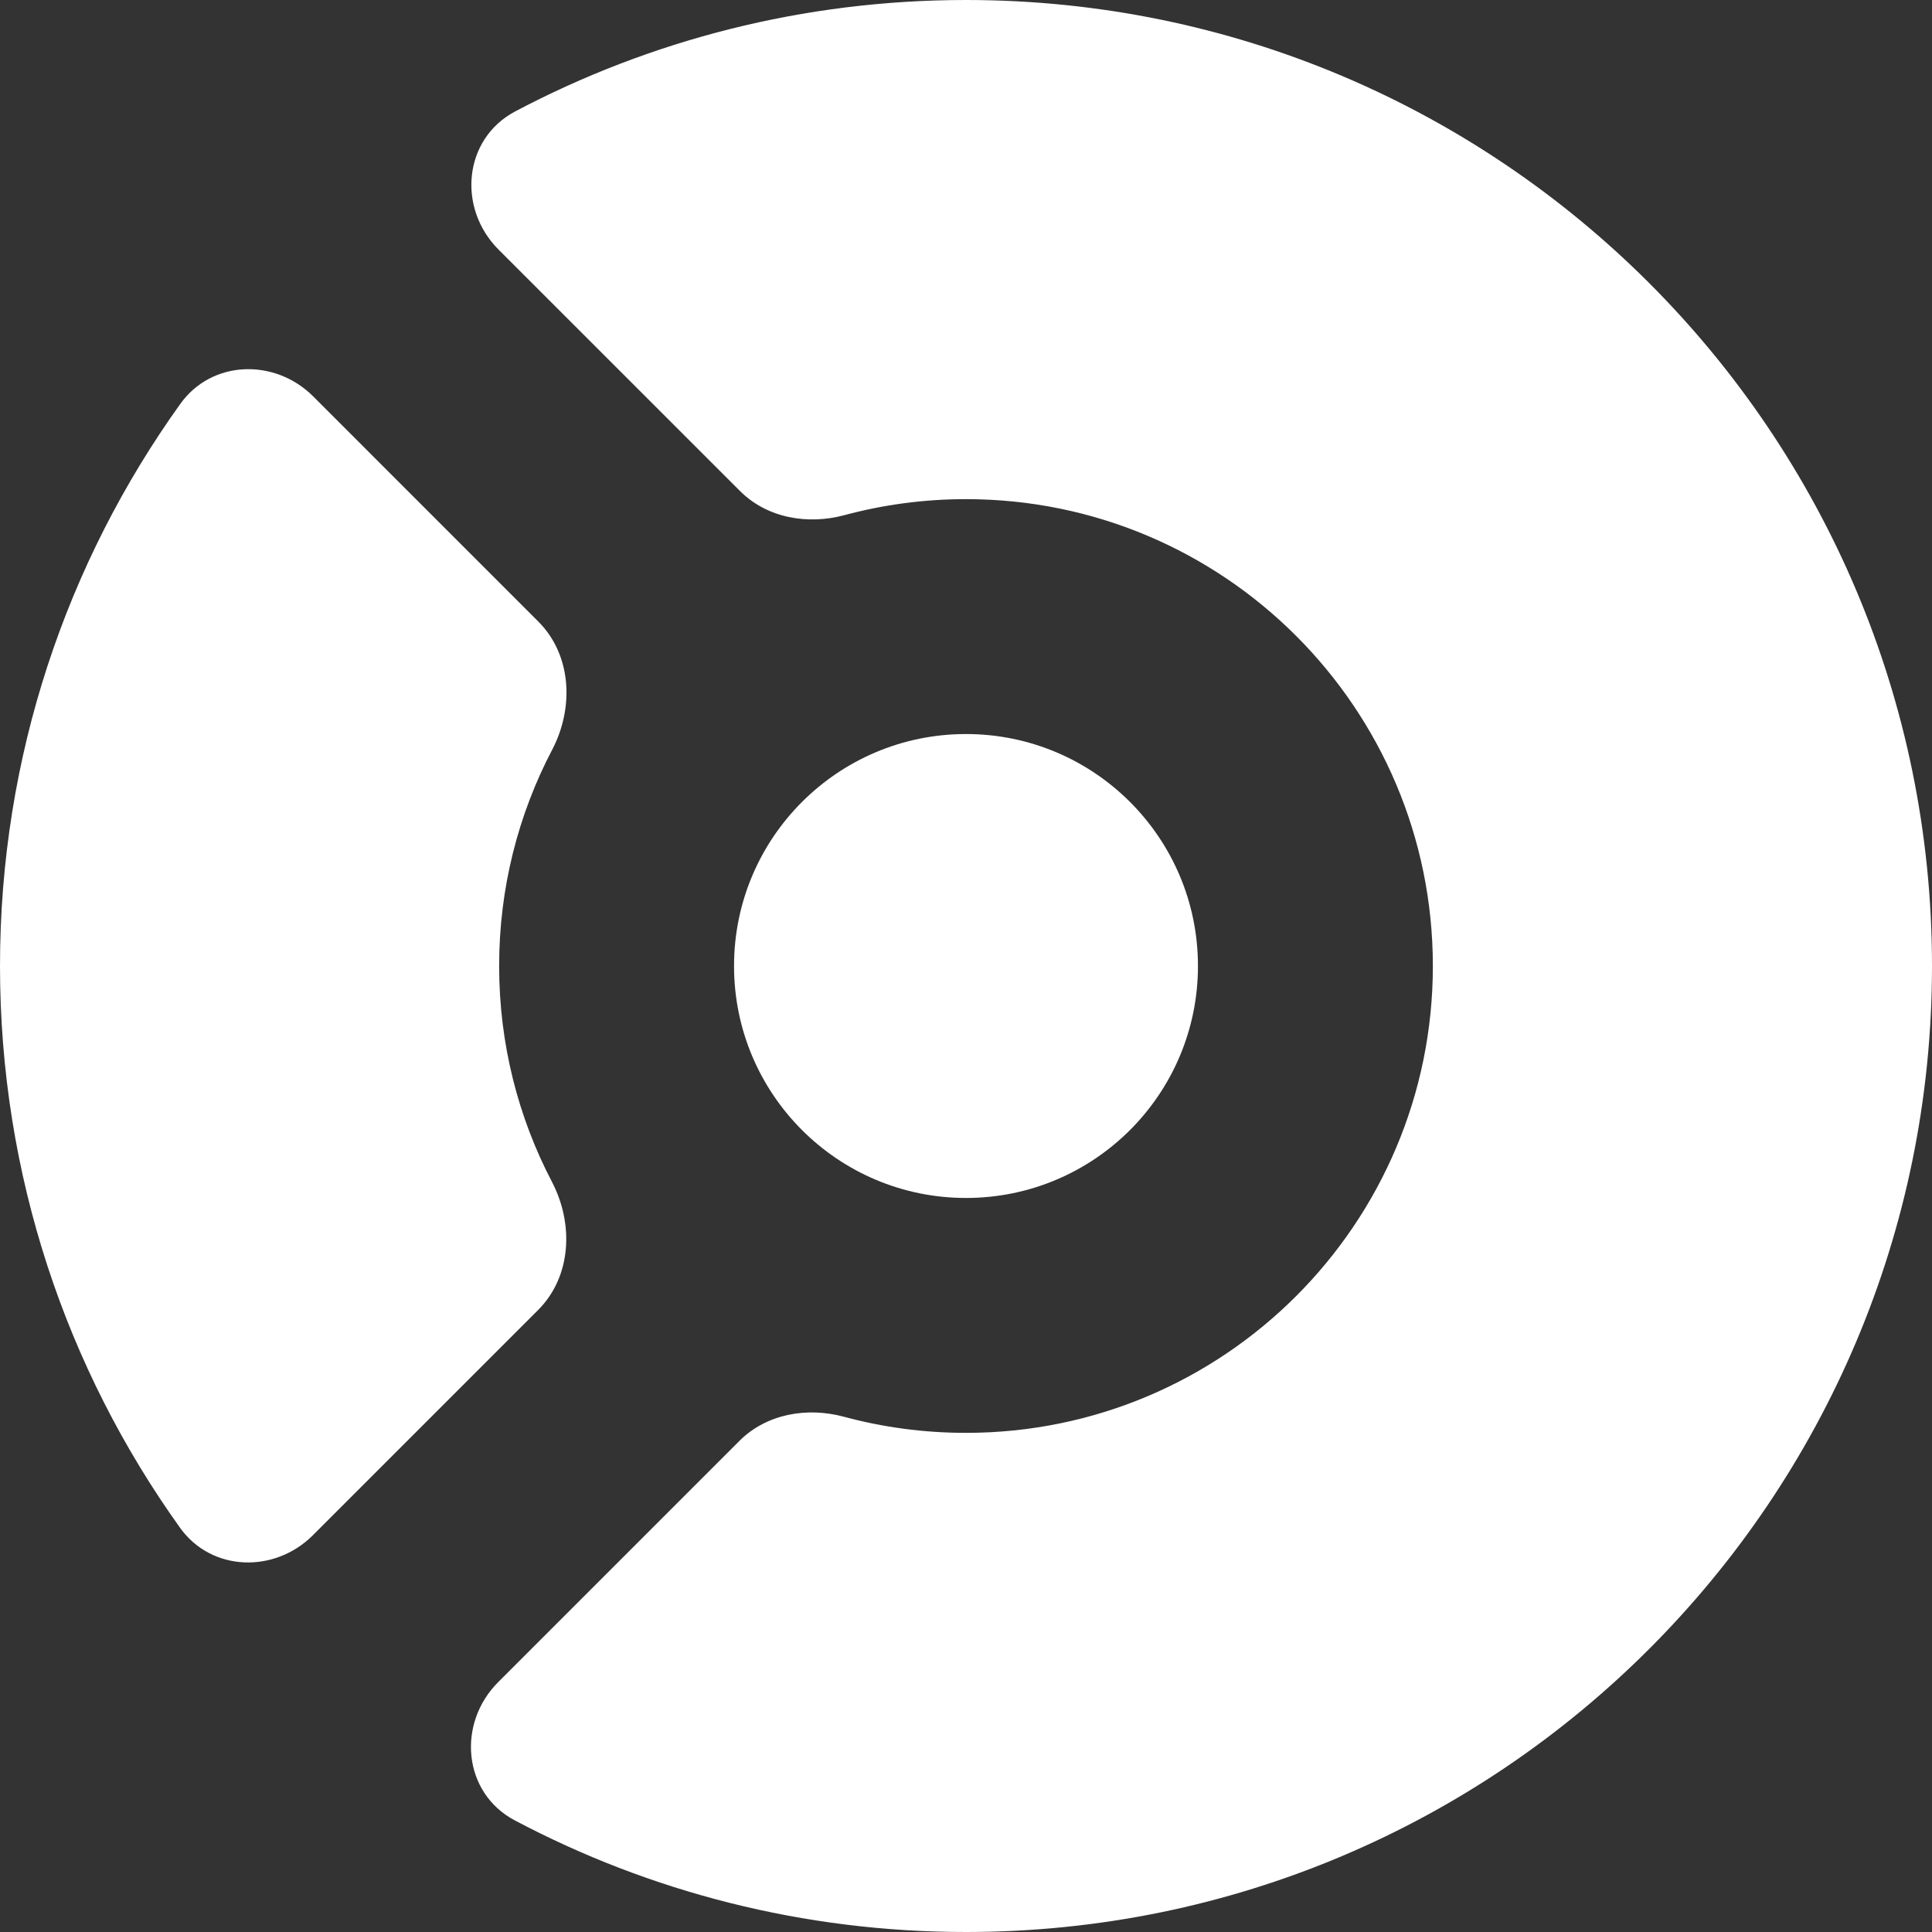 <svg width="48" height="48" viewBox="0 0 48 48" fill="none" xmlns="http://www.w3.org/2000/svg">
<rect x="0" y="0" width="48" height="48" fill="#333333" stroke="none"/>
<g clip-path="url(#clip0_60_3988)">
<path d="M24 48C37.255 48 48 37.255 48 24C48 10.745 37.255 0 24 0C19.956 0 16.145 1.001 12.802 2.767C11.512 3.449 11.356 5.171 12.387 6.202L18.384 12.198C19.055 12.87 20.062 13.046 20.979 12.799C21.942 12.54 22.955 12.401 24 12.401C30.406 12.401 35.599 17.594 35.599 24C35.599 30.406 30.406 35.599 24 35.599C22.951 35.599 21.935 35.46 20.968 35.199C20.051 34.951 19.043 35.126 18.371 35.798L12.377 41.792C11.346 42.824 11.501 44.545 12.79 45.227C16.136 46.997 19.951 48 24 48Z" fill="white"/>
<path d="M4.473 37.957C5.257 39.051 6.823 39.093 7.774 38.142L13.369 32.547C14.2 31.716 14.258 30.407 13.714 29.365C12.875 27.761 12.401 25.936 12.401 24C12.401 22.061 12.877 20.233 13.719 18.626C14.264 17.585 14.206 16.274 13.374 15.442L7.781 9.848C6.83 8.898 5.264 8.94 4.481 10.033C1.66 13.967 0 18.79 0 24C0 29.206 1.657 34.025 4.473 37.957Z" fill="white"/>
<path d="M24 18.237C27.183 18.237 29.763 20.817 29.763 24C29.763 27.183 27.183 29.763 24 29.763C20.817 29.763 18.237 27.183 18.237 24C18.237 20.817 20.817 18.237 24 18.237Z" fill="white"/>
</g>
<defs>
<clipPath id="clip0_60_3988">
<rect width="48" height="48" fill="white"/>
</clipPath>
</defs>
</svg>
